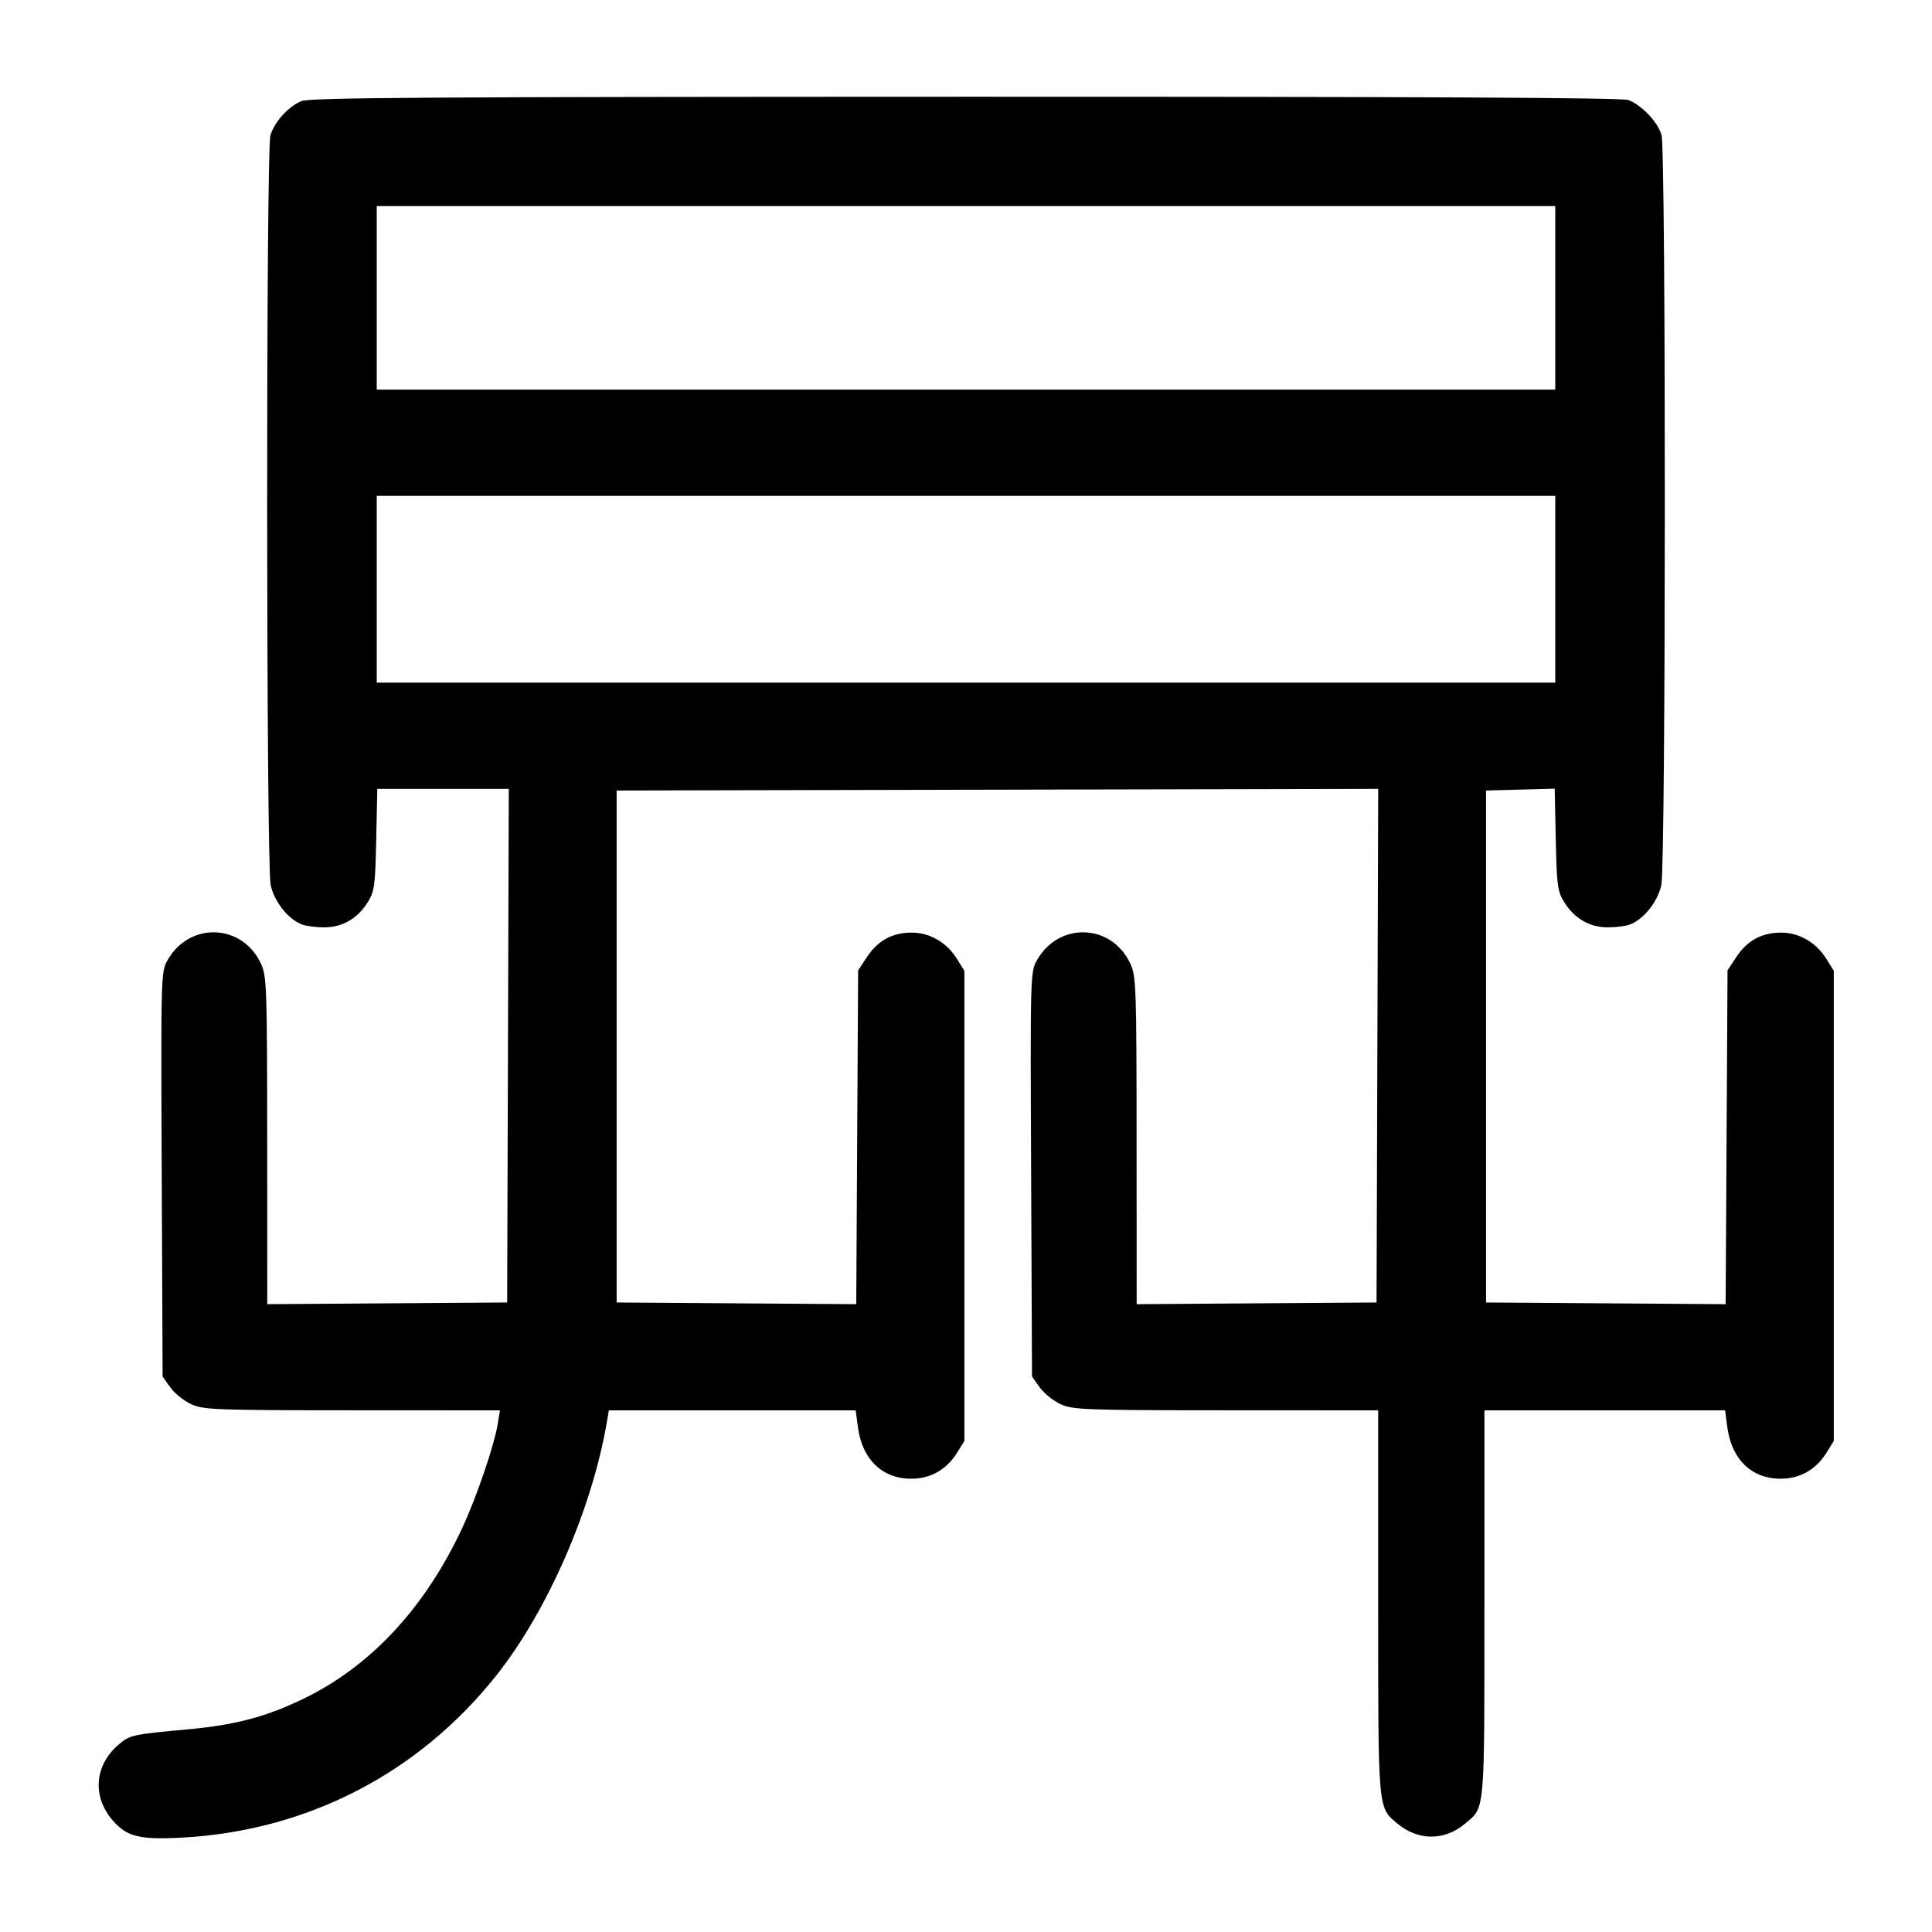 <svg width="1000" height="1000" viewBox="0 0 1000 1000" version="1.1" id="svg5" sodipodi:docname="意.svg" inkscape:version="1.2.1 (9c6d41e410, 2022-07-14)" xmlns:inkscape="http://www.inkscape.org/namespaces/inkscape" xmlns:sodipodi="http://sodipodi.sourceforge.net/DTD/sodipodi-0.dtd" xmlns="http://www.w3.org/2000/svg" xmlns:svg="http://www.w3.org/2000/svg"><path d="M155.833 52.362 C 148.948 55.436,141.923 63.296,139.967 70.114 C 137.642 78.222,137.759 447.156,140.090 458.027 C 141.952 466.708,149.146 475.791,156.321 478.519 C 158.464 479.333,163.642 480.000,167.828 480.000 C 177.192 480.000,185.084 475.441,190.333 466.999 C 193.831 461.374,194.216 458.534,194.730 434.583 L 195.293 408.333 229.323 408.333 L 263.353 408.333 262.927 541.250 L 262.500 674.167 200.417 674.604 L 138.333 675.041 138.297 590.437 C 138.263 511.683,138.047 505.363,135.173 499.036 C 125.635 478.035,98.172 476.858,86.743 496.959 C 83.298 503.017,83.265 504.233,83.713 607.792 L 84.167 712.500 88.168 718.111 C 90.369 721.197,95.244 725.118,99.002 726.824 C 105.342 729.704,111.333 729.929,182.296 729.963 L 258.759 730.000 257.680 736.750 C 255.894 747.919,246.719 774.873,239.252 790.887 C 220.071 832.025,192.046 862.251,157.500 879.059 C 137.942 888.574,122.053 892.816,97.500 895.075 C 68.683 897.727,67.289 898.025,61.678 902.746 C 48.832 913.555,47.524 929.934,58.508 942.444 C 65.752 950.695,72.397 952.316,94.190 951.148 C 158.900 947.680,216.466 918.013,256.779 867.357 C 283.294 834.039,306.339 781.310,314.078 736.250 L 315.151 730.000 379.027 730.000 L 442.904 730.000 444.062 738.732 C 446.270 755.374,456.638 765.385,471.667 765.385 C 481.638 765.385,489.924 760.698,495.333 751.999 L 499.167 745.833 499.167 624.167 L 499.167 502.500 495.333 496.334 C 490.010 487.774,481.209 482.686,471.785 482.720 C 461.805 482.756,454.382 486.821,448.743 495.339 L 444.167 502.252 443.680 588.646 L 443.193 675.040 381.180 674.604 L 319.167 674.167 319.167 541.667 L 319.167 409.167 516.260 408.743 L 713.353 408.320 712.927 541.243 L 712.500 674.167 650.417 674.604 L 588.333 675.041 588.297 590.437 C 588.263 511.683,588.047 505.363,585.173 499.036 C 575.635 478.035,548.172 476.858,536.743 496.959 C 533.298 503.017,533.265 504.233,533.713 607.792 L 534.167 712.500 538.168 718.111 C 540.369 721.197,545.244 725.118,549.002 726.824 C 555.351 729.708,561.390 729.929,634.583 729.963 L 713.333 730.000 713.333 829.220 C 713.333 937.766,713.123 935.319,723.182 943.784 C 733.977 952.867,747.634 952.914,758.341 943.904 C 768.730 935.162,768.333 939.686,768.333 830.083 L 768.333 730.000 830.619 730.000 L 892.904 730.000 894.062 738.732 C 896.270 755.374,906.638 765.385,921.667 765.385 C 931.638 765.385,939.924 760.698,945.333 751.999 L 949.167 745.833 949.167 624.167 L 949.167 502.500 945.333 496.334 C 940.010 487.774,931.209 482.686,921.785 482.720 C 911.805 482.756,904.382 486.821,898.743 495.339 L 894.167 502.252 893.680 588.646 L 893.193 675.040 831.180 674.604 L 769.167 674.167 769.167 541.667 L 769.167 409.167 786.936 408.695 L 804.705 408.224 805.269 434.528 C 805.784 458.535,806.168 461.372,809.667 466.999 C 814.916 475.441,822.808 480.000,832.172 480.000 C 836.358 480.000,841.536 479.333,843.679 478.519 C 850.854 475.791,858.048 466.708,859.910 458.027 C 862.247 447.130,862.339 78.321,860.007 69.926 C 858.145 63.225,849.786 54.400,842.808 51.769 C 839.554 50.542,734.376 50.020,499.475 50.065 C 220.255 50.119,159.956 50.522,155.833 52.362 M805.000 154.167 L 805.000 201.667 500.000 201.667 L 195.000 201.667 195.000 154.167 L 195.000 106.667 500.000 106.667 L 805.000 106.667 805.000 154.167 M805.000 305.000 L 805.000 353.333 500.000 353.333 L 195.000 353.333 195.000 305.000 L 195.000 256.667 500.000 256.667 L 805.000 256.667 805.000 305.000 " stroke="none" fill-rule="evenodd" fill="#000000"></path></svg>